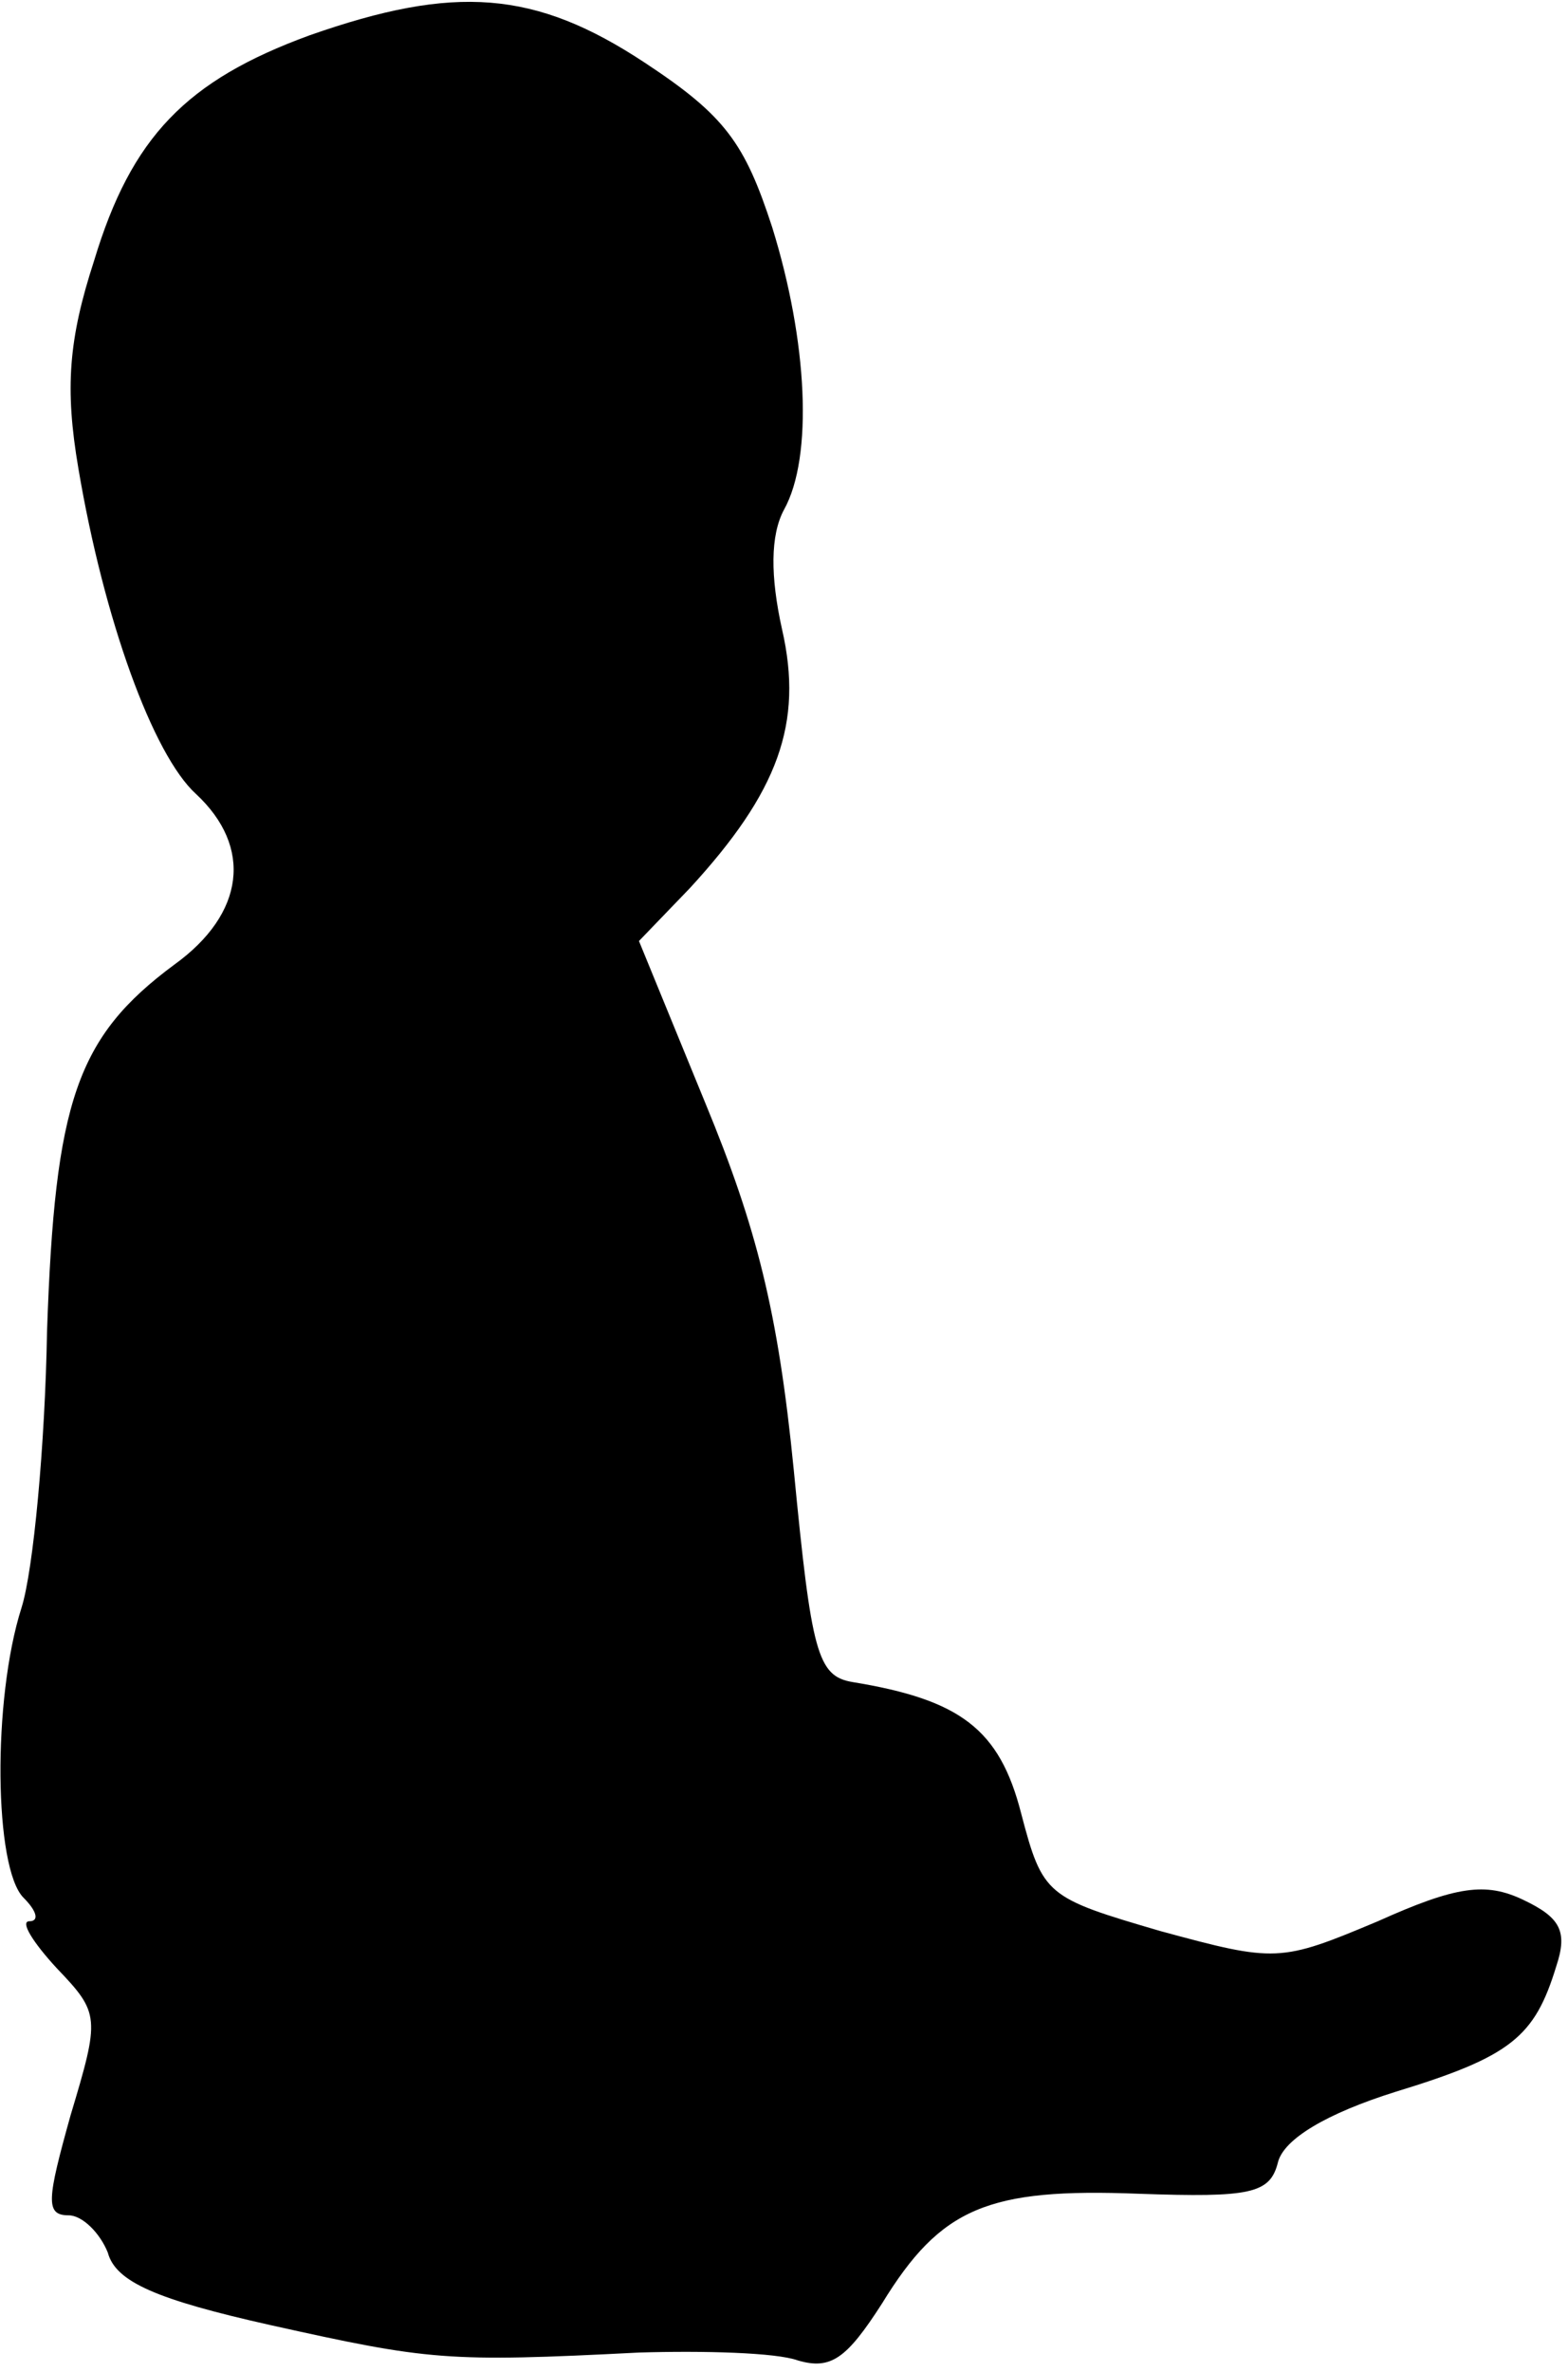 <?xml version="1.0" standalone="no"?>
<!DOCTYPE svg PUBLIC "-//W3C//DTD SVG 20010904//EN"
 "http://www.w3.org/TR/2001/REC-SVG-20010904/DTD/svg10.dtd">
<svg version="1.0" xmlns="http://www.w3.org/2000/svg"
 width="80pt" height="121pt" viewBox="0 0 80 121"
 preserveAspectRatio="xMidYMid meet">
<g transform="translate(0,121) scale(0.1,-0.1)"
fill="#000000" stroke="none">
<path fill="#000000" stroke="none" d="M158 1192 c-63 -23 -91 -52 -110 -115
-13 -40 -15 -65 -8 -106 13 -77 38 -146 60 -166 29 -27 25 -61 -11 -87 -50
-37 -61 -70 -65 -187 -1 -58 -7 -122 -13 -141 -15 -47 -14 -133 1 -148 7 -7 8
-12 3 -12 -5 0 2 -11 14 -24 22 -23 22 -25 7 -75 -12 -43 -13 -51 -1 -51 7 0
16 -9 20 -19 4 -15 25 -24 83 -37 81 -18 90 -19 188 -14 33 1 70 0 81 -4 17
-5 25 1 43 29 30 49 54 59 131 56 57 -2 67 0 71 16 3 12 25 25 60 36 59 18 71
28 82 64 6 18 2 25 -17 34 -19 9 -34 7 -74 -11 -50 -21 -52 -21 -111 -5 -58
17 -60 18 -71 60 -11 43 -31 58 -86 67 -18 3 -21 15 -30 108 -8 81 -19 124
-45 187 l-34 83 26 27 c45 49 58 84 47 132 -6 27 -6 48 1 61 15 27 12 86 -6
144 -14 43 -24 57 -65 84 -56 37 -97 40 -171 14z"/>
</g>
</svg>
